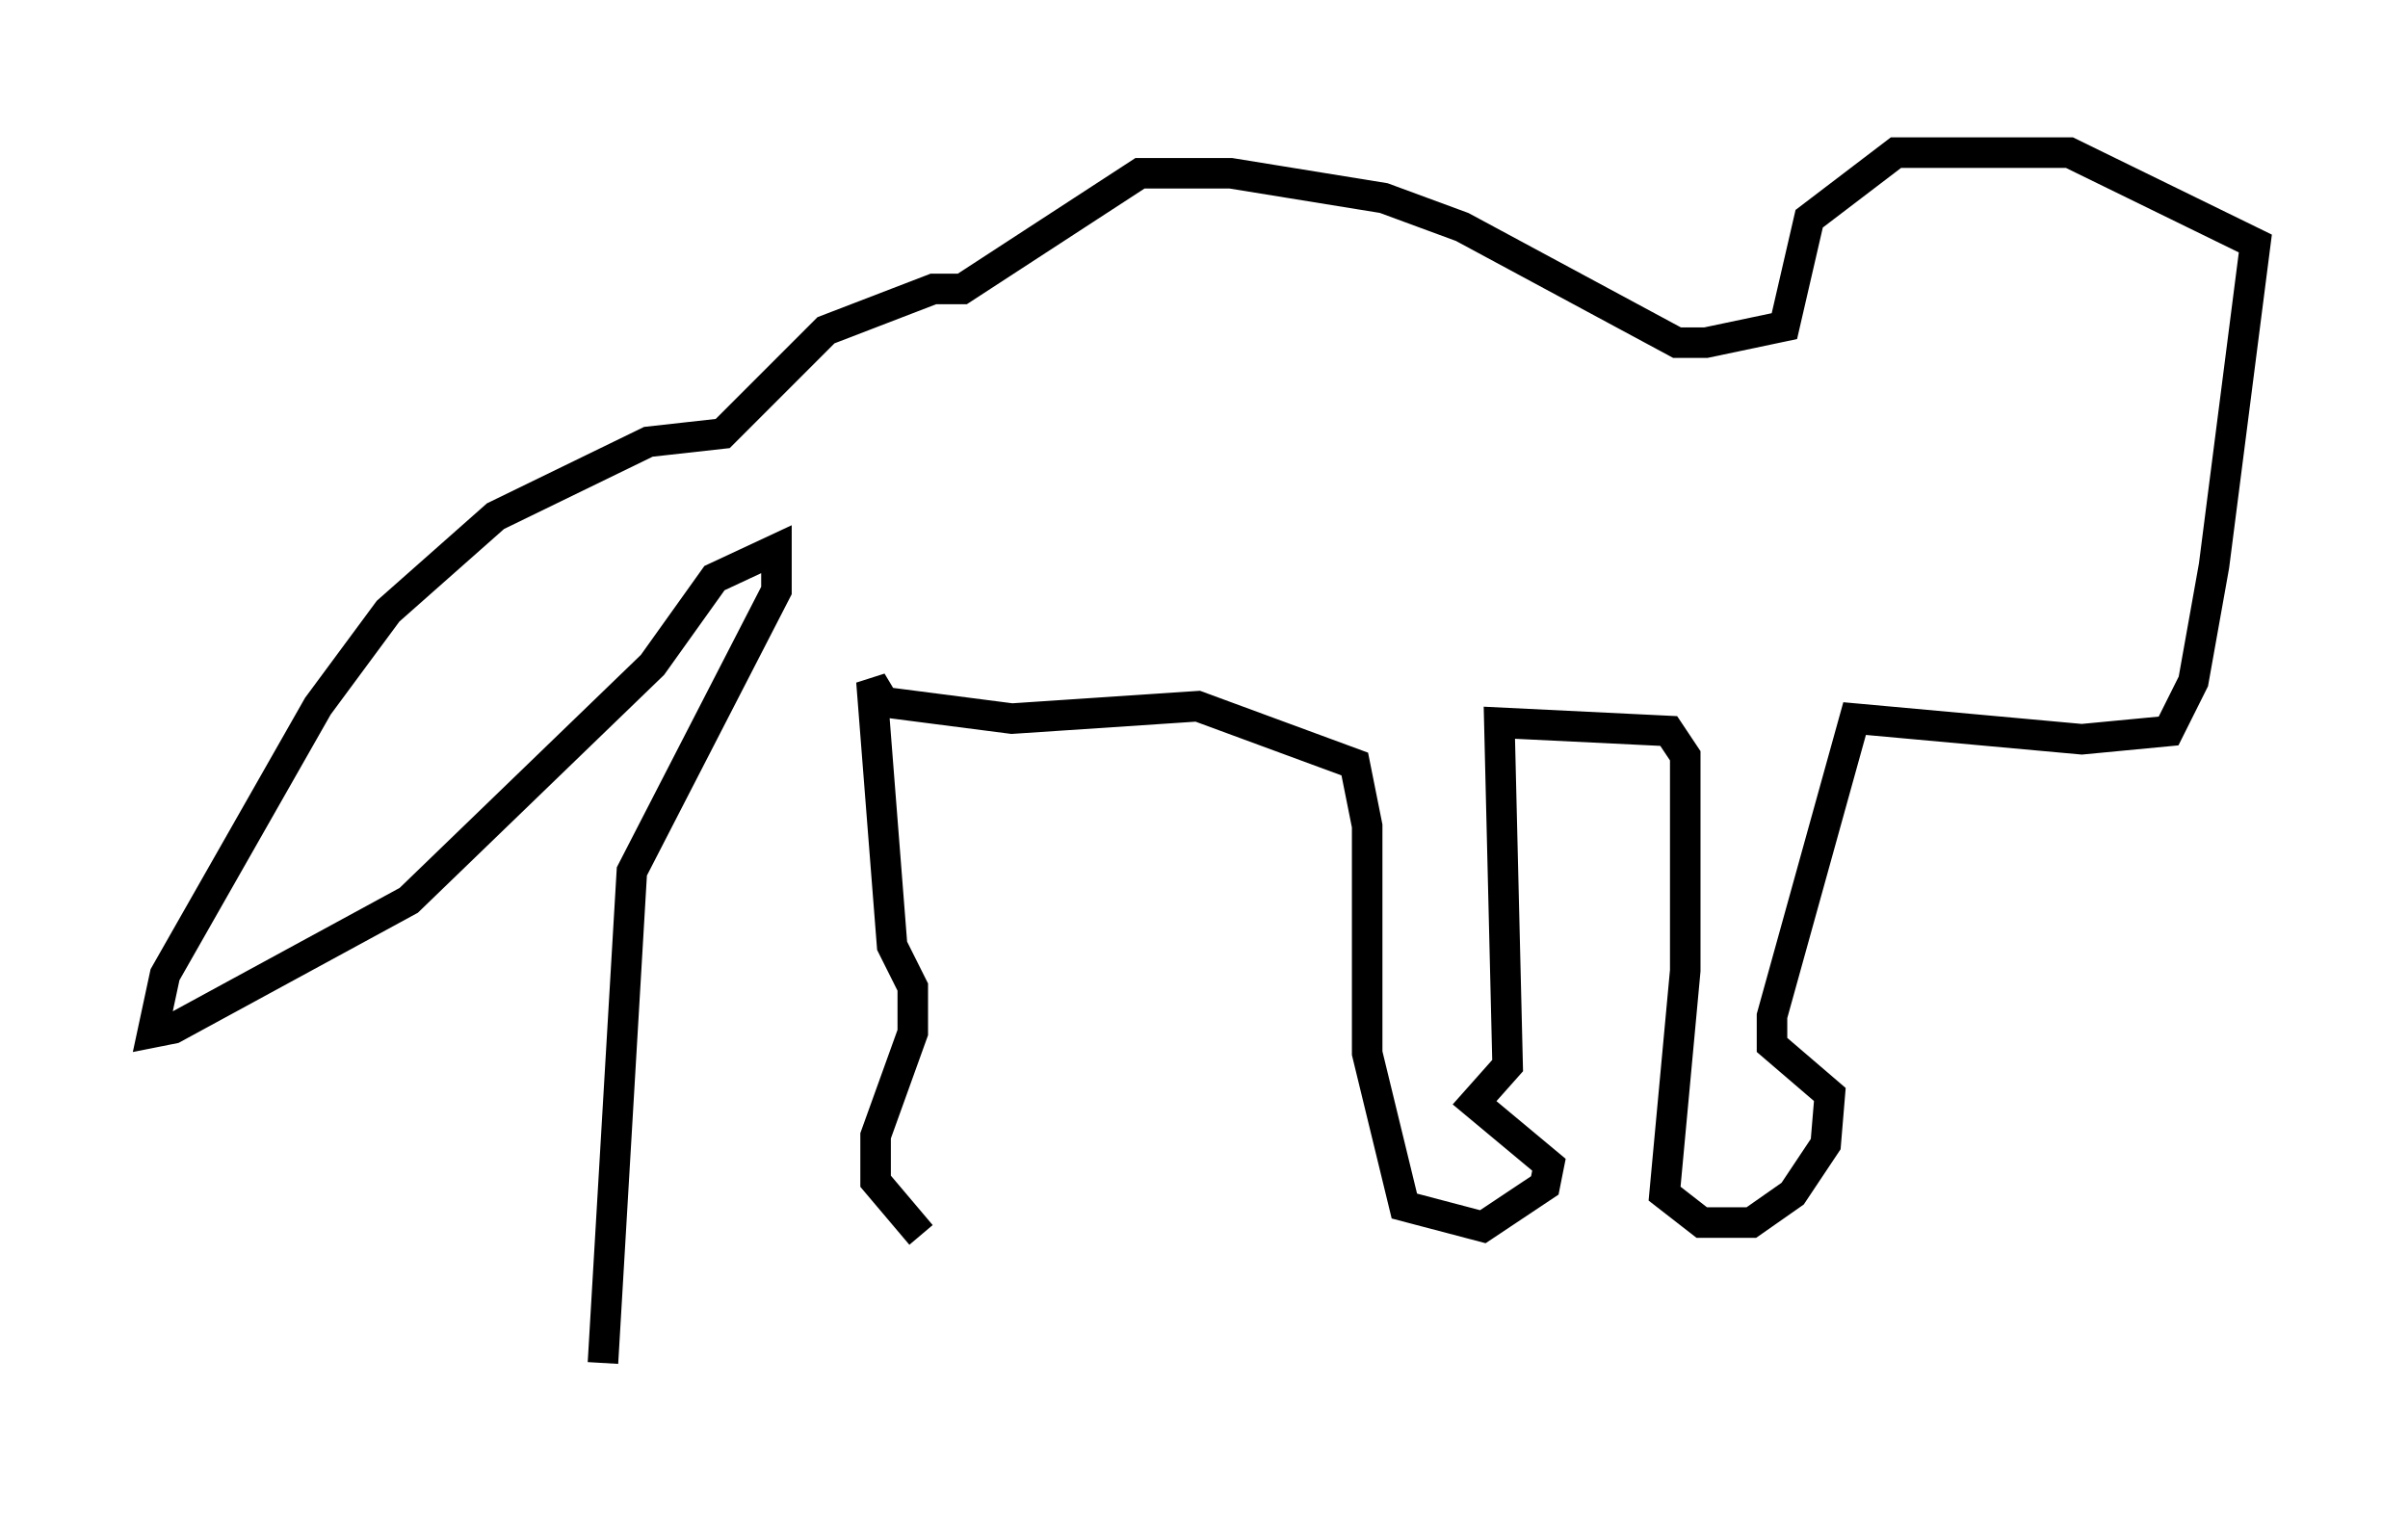 <?xml version="1.0" encoding="utf-8" ?>
<svg baseProfile="full" height="49.648" version="1.1" width="78.876" xmlns="http://www.w3.org/2000/svg" xmlns:ev="http://www.w3.org/2001/xml-events" xmlns:xlink="http://www.w3.org/1999/xlink"><defs /><rect fill="white" height="49.648" width="78.876" x="0" y="0" /><path d="M31.928, 41.4 m-1.759, -0.947 l-1.488, -1.759 0.0, -1.488 l1.218, -3.383 0.0, -1.488 l-0.677, -1.353 -0.677, -8.66 l0.406, 0.677 4.195, 0.541 l6.089, -0.406 5.142, 1.894 l0.406, 2.03 0.0, 7.442 l1.218, 5.007 2.571, 0.677 l2.03, -1.353 0.135, -0.677 l-2.436, -2.03 1.083, -1.218 l-0.271, -11.231 5.548, 0.271 l0.541, 0.812 0.0, 7.036 l-0.677, 7.307 1.218, 0.947 l1.624, 0.0 1.353, -0.947 l1.083, -1.624 0.135, -1.624 l-1.894, -1.624 0.0, -0.947 l2.706, -9.743 7.442, 0.677 l2.842, -0.271 0.812, -1.624 l0.677, -3.789 1.353, -10.555 l-6.089, -2.977 -5.683, 0.0 l-2.842, 2.165 -0.812, 3.518 l-2.571, 0.541 -0.947, 0.0 l-7.036, -3.789 -2.571, -0.947 l-5.007, -0.812 -2.977, 0.0 l-5.819, 3.789 -0.947, 0.0 l-3.518, 1.353 -3.383, 3.383 l-2.436, 0.271 -5.007, 2.436 l-3.518, 3.112 -2.3, 3.112 l-5.007, 8.796 -0.406, 1.894 l0.677, -0.135 7.713, -4.195 l7.984, -7.713 2.03, -2.842 l2.03, -0.947 0.0, 1.353 l-4.736, 9.202 -0.947, 16.103 " fill="none" stroke="black" stroke-width="1" /></svg>